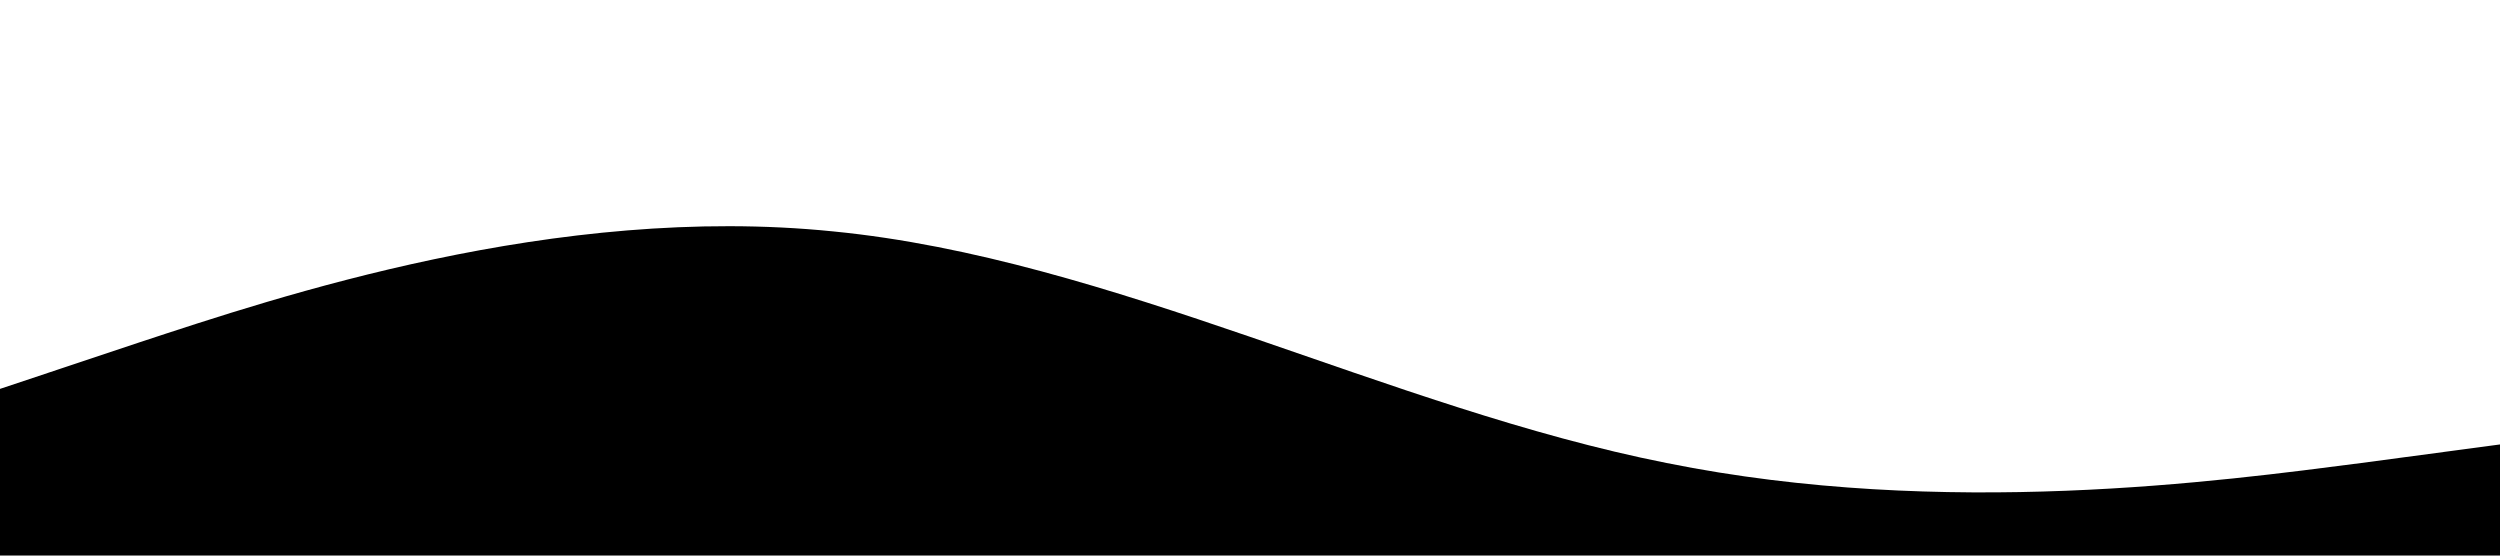 <svg xmlns="http://www.w3.org/2000/svg" viewBox="0 0 1440 320">
	<title>Background wave</title>
	<path
		fill="currentColor"
		fill-opacity="1"
		d="M0,224L80,197.3C160,171,320,117,480,133.3C640,149,800,235,960,266.7C1120,299,1280,277,1360,266.7L1440,256L1440,320L1360,320C1280,320,1120,320,960,320C800,320,640,320,480,320C320,320,160,320,80,320L0,320Z"
	/>
</svg>
